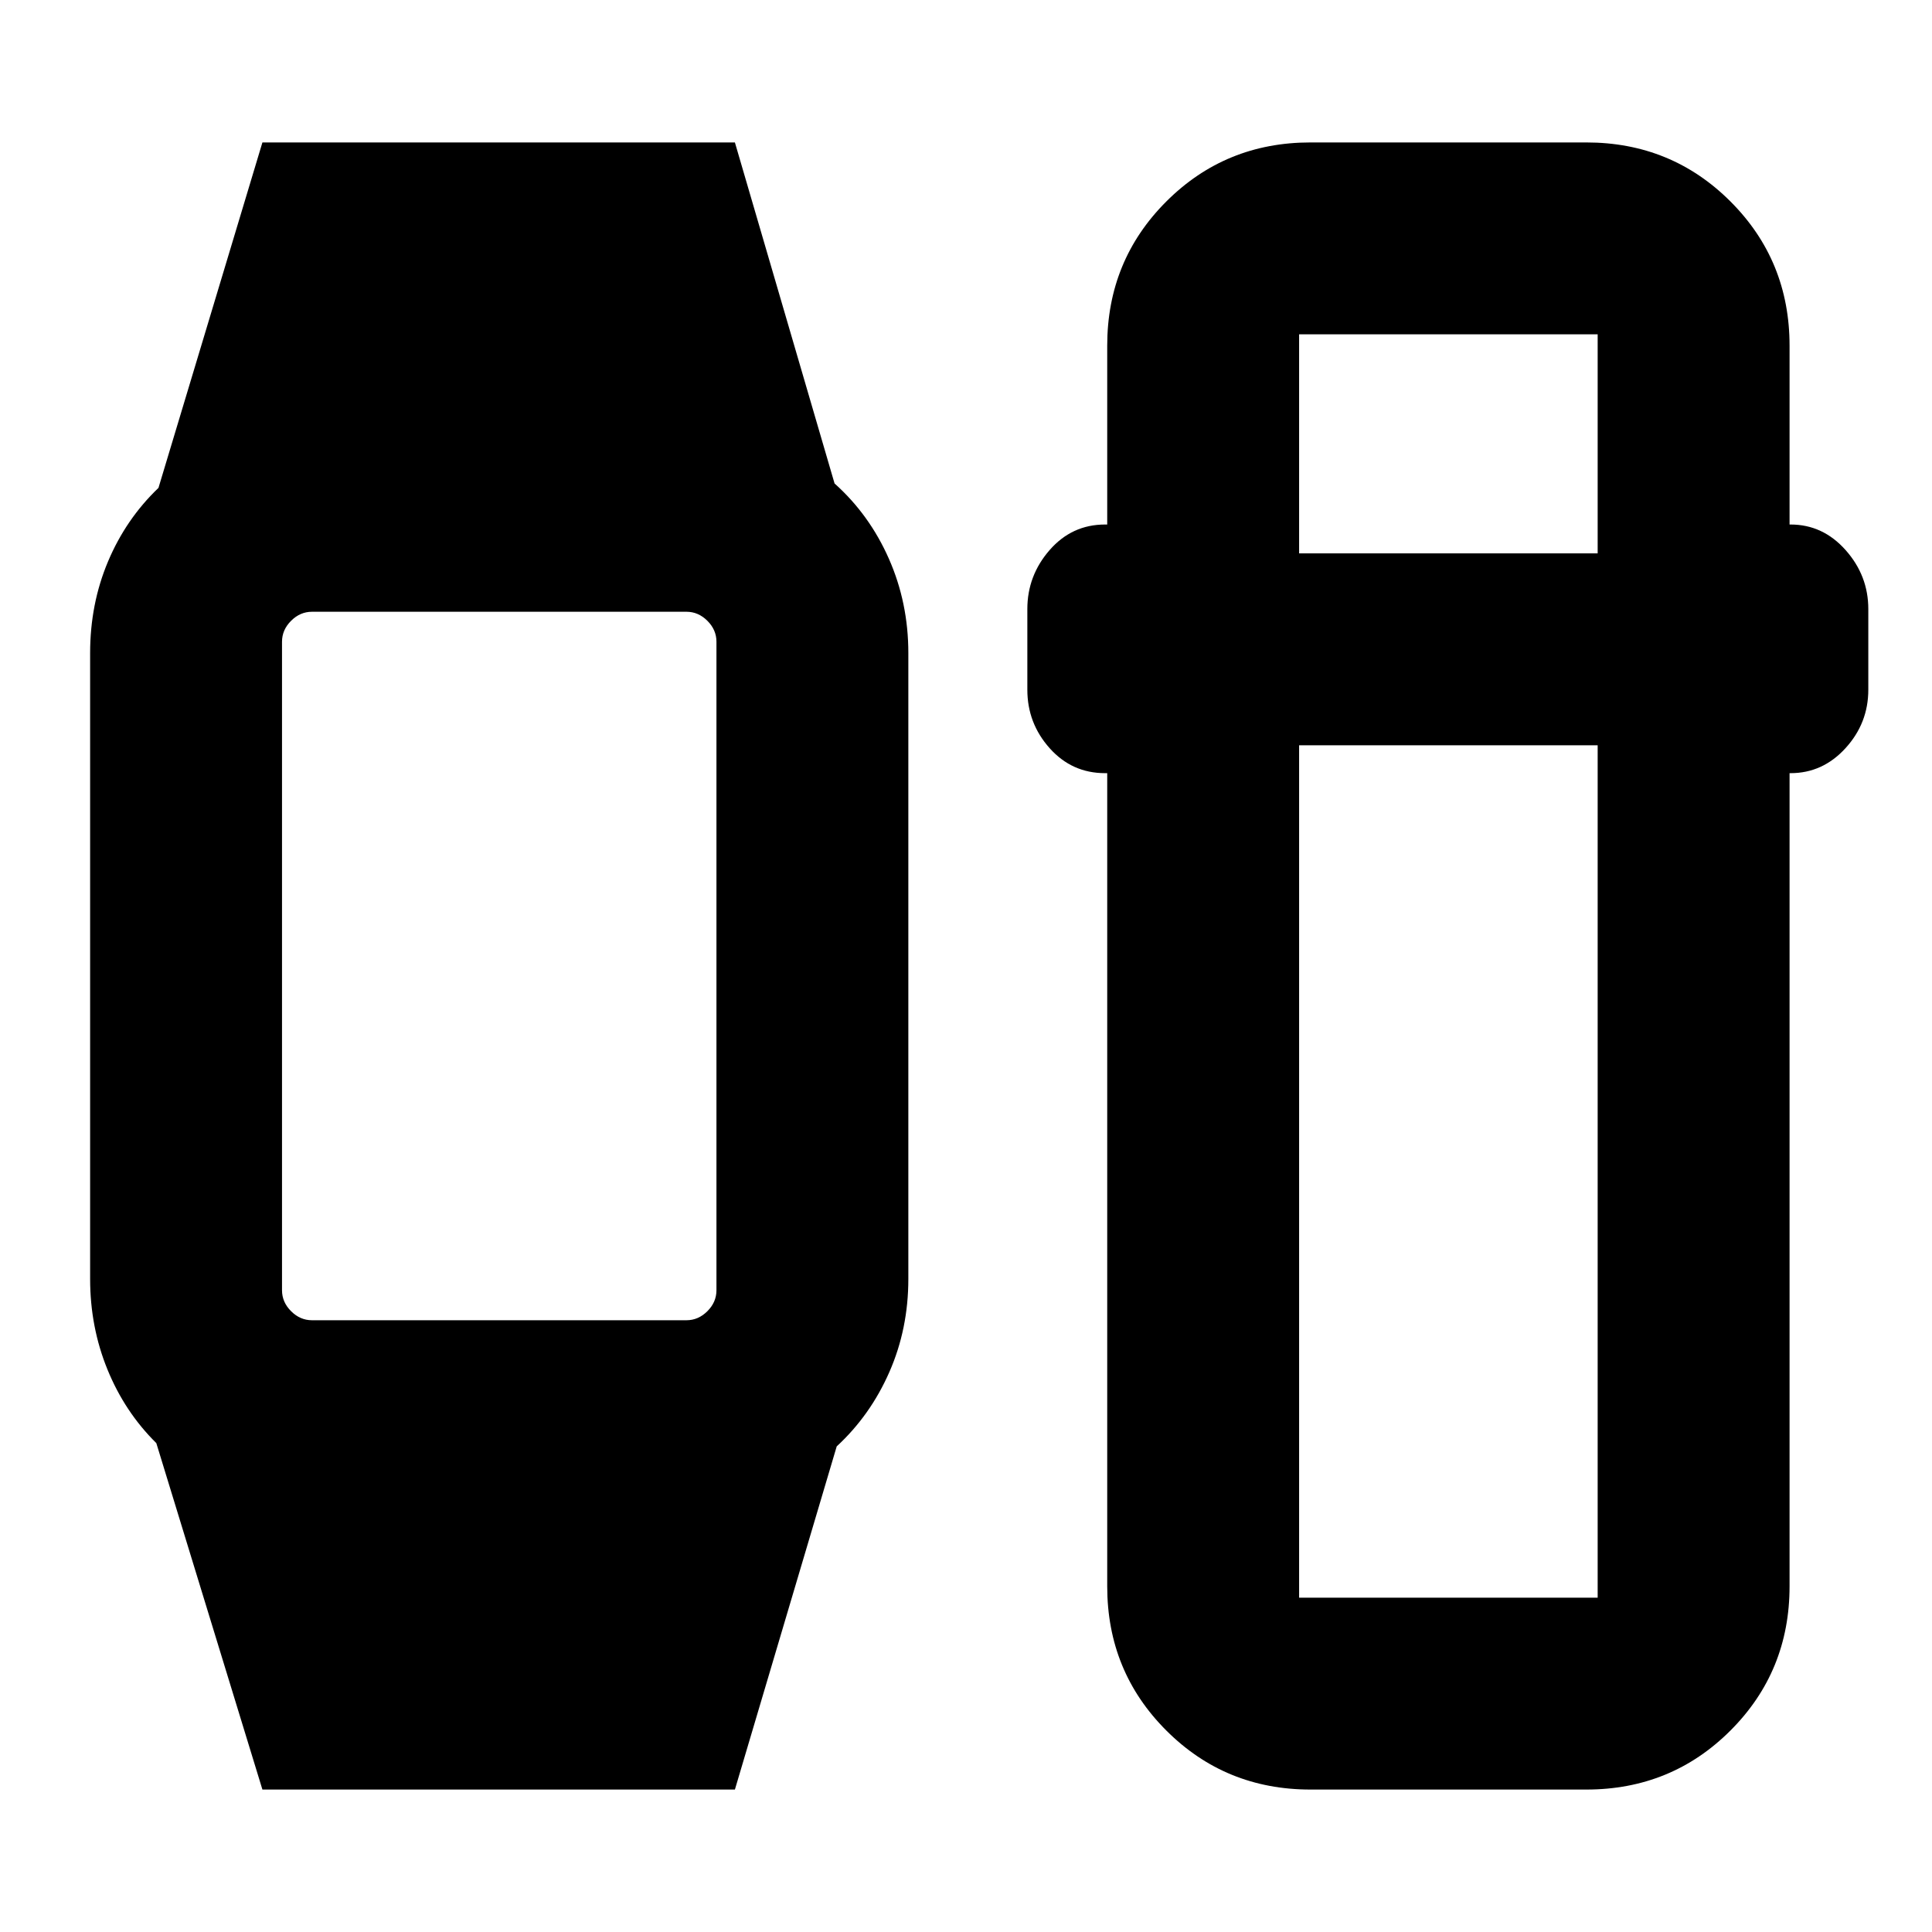 <svg xmlns="http://www.w3.org/2000/svg" height="24" viewBox="0 -960 960 960" width="24"><path d="M130.39-70.78 77.67-242.93q-15.69-15.5-24.29-36.61-8.6-21.1-8.6-44.98v-310.96q0-24.38 8.88-45.48 8.88-21.11 25.08-36.61l51.65-171.65h234.78l49.52 169.46q17.33 15.5 26.99 37.39 9.67 21.89 9.67 46.89v310.96q0 24.79-9.42 46.25-9.41 21.47-26.17 36.97L365.17-70.78H130.39Zm24.63-233.2h186.09q5.89 0 10.39-4.5 4.5-4.5 4.5-10.39v-322.26q0-5.89-4.5-10.39-4.5-4.5-10.39-4.5H155.02q-5.89 0-10.39 4.5-4.5 4.5-4.5 10.39v322.26q0 5.89 4.5 10.39 4.5 4.5 10.39 4.5Zm496.15 233.2q-42.3 0-71.65-29.35-29.35-29.35-29.35-71.65v-404.04h-1.06q-16.48 0-27.56-12.42-11.07-12.41-11.07-29.04v-40.07q0-16.63 11.07-29.32 11.08-12.7 27.56-12.7h1.06v-88.85q0-42.3 29.35-71.65 29.35-29.35 71.65-29.35h137.05q42.3 0 71.65 29.35 29.35 29.35 29.35 71.65v88.85h.5q16.06 0 27.35 12.7 11.28 12.69 11.28 29.32v40.07q0 16.63-11.33 29.04-11.32 12.42-27.3 12.42h-.5v404.04q0 42.3-29.35 71.65-29.35 29.35-71.65 29.35H651.17Zm-5.65-518.89v423.54h148.35v-423.54H645.52Zm0-95.35h148.35v-108.85H645.52v108.85Z"/></svg>